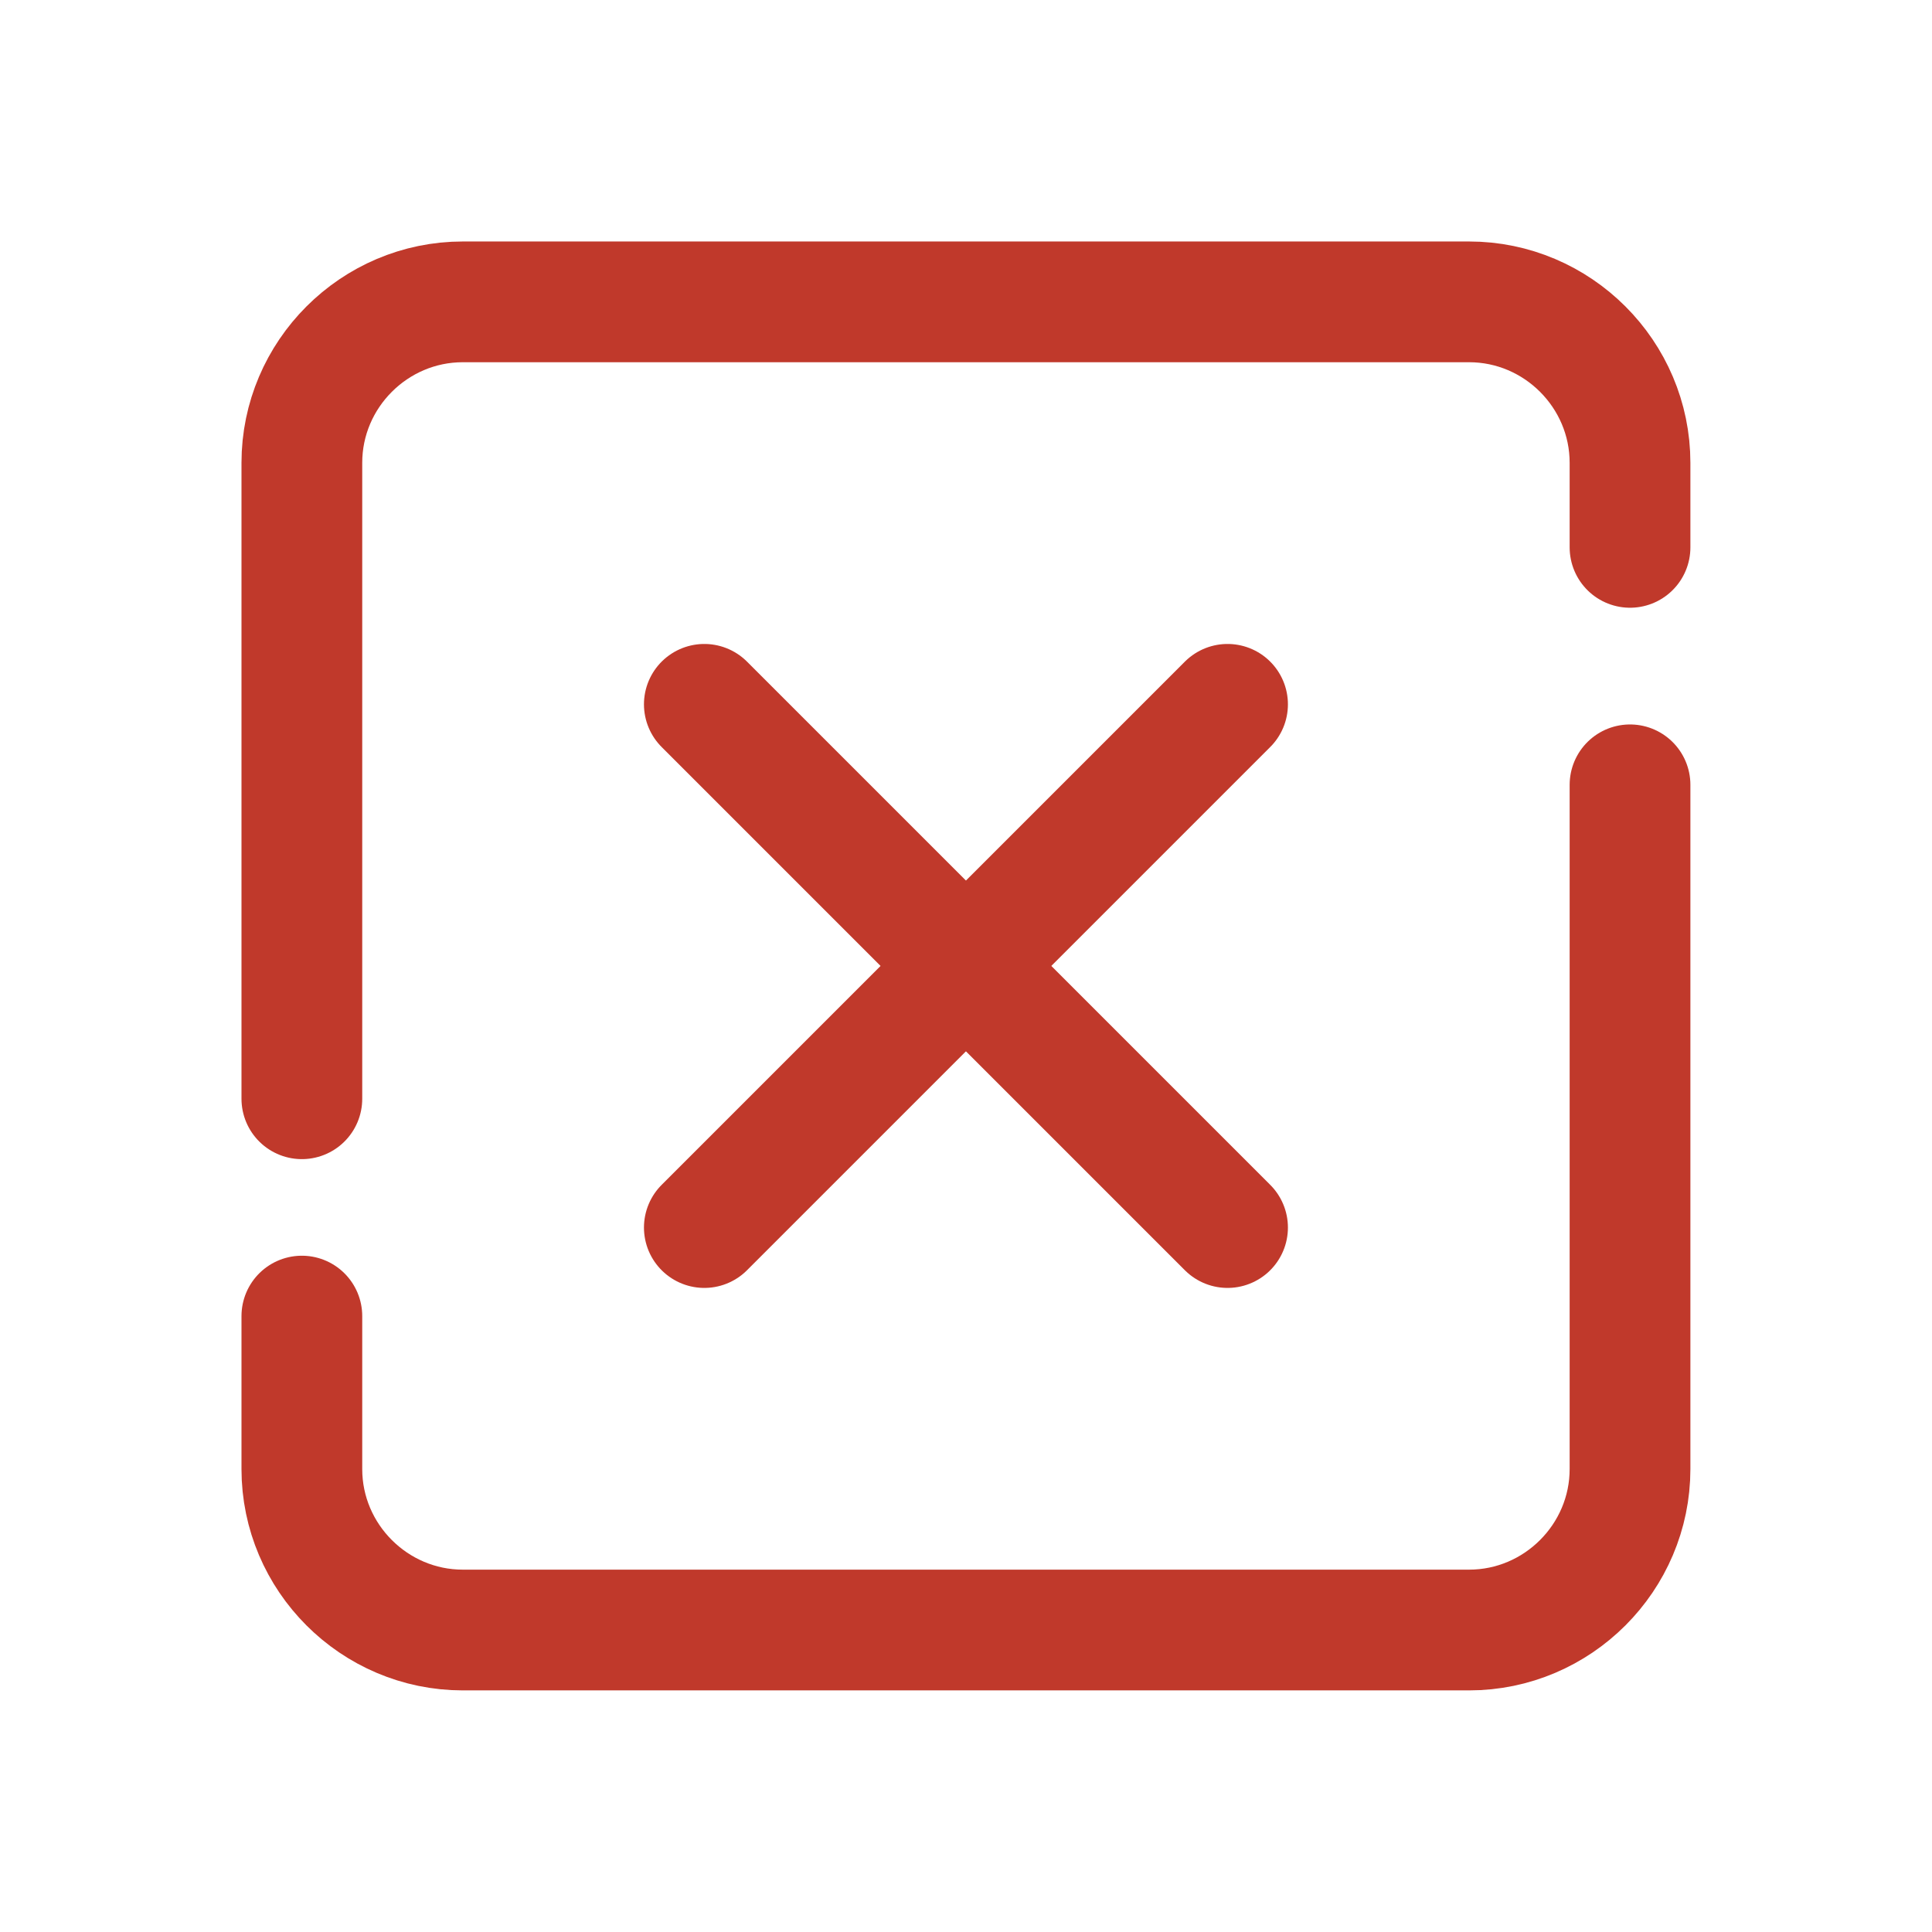 <svg xmlns="http://www.w3.org/2000/svg" xmlns:xlink="http://www.w3.org/1999/xlink" viewBox="0,0,256,256" width="48px" height="48px" fill-rule="nonzero" fill="none"><g fill="none" fill-rule="nonzero" stroke="#c0392b" stroke-width="3" stroke-linecap="round" stroke-linejoin="none" stroke-miterlimit="10" stroke-dasharray="" stroke-dashoffset="0" font-family="none" font-weight="none" font-size="none" text-anchor="none" style="mix-blend-mode: normal"><g transform="scale(5.333,5.333)"><path d="M40.5,19.5v17c0,2.2 -1.8,4 -4,4h-25c-2.2,0 -4,-1.8 -4,-4v-3.8" stroke-linejoin="round"></path><path d="M7.5,27.3v-15.8c0,-2.2 1.8,-4 4,-4h25c2.2,0 4,1.8 4,4v2.1" stroke-linejoin="round"></path><path d="M30.5,17.5l-13,13" stroke-linejoin="miter"></path><path d="M17.5,17.5l13,13" stroke-linejoin="miter"></path></g></g></svg>